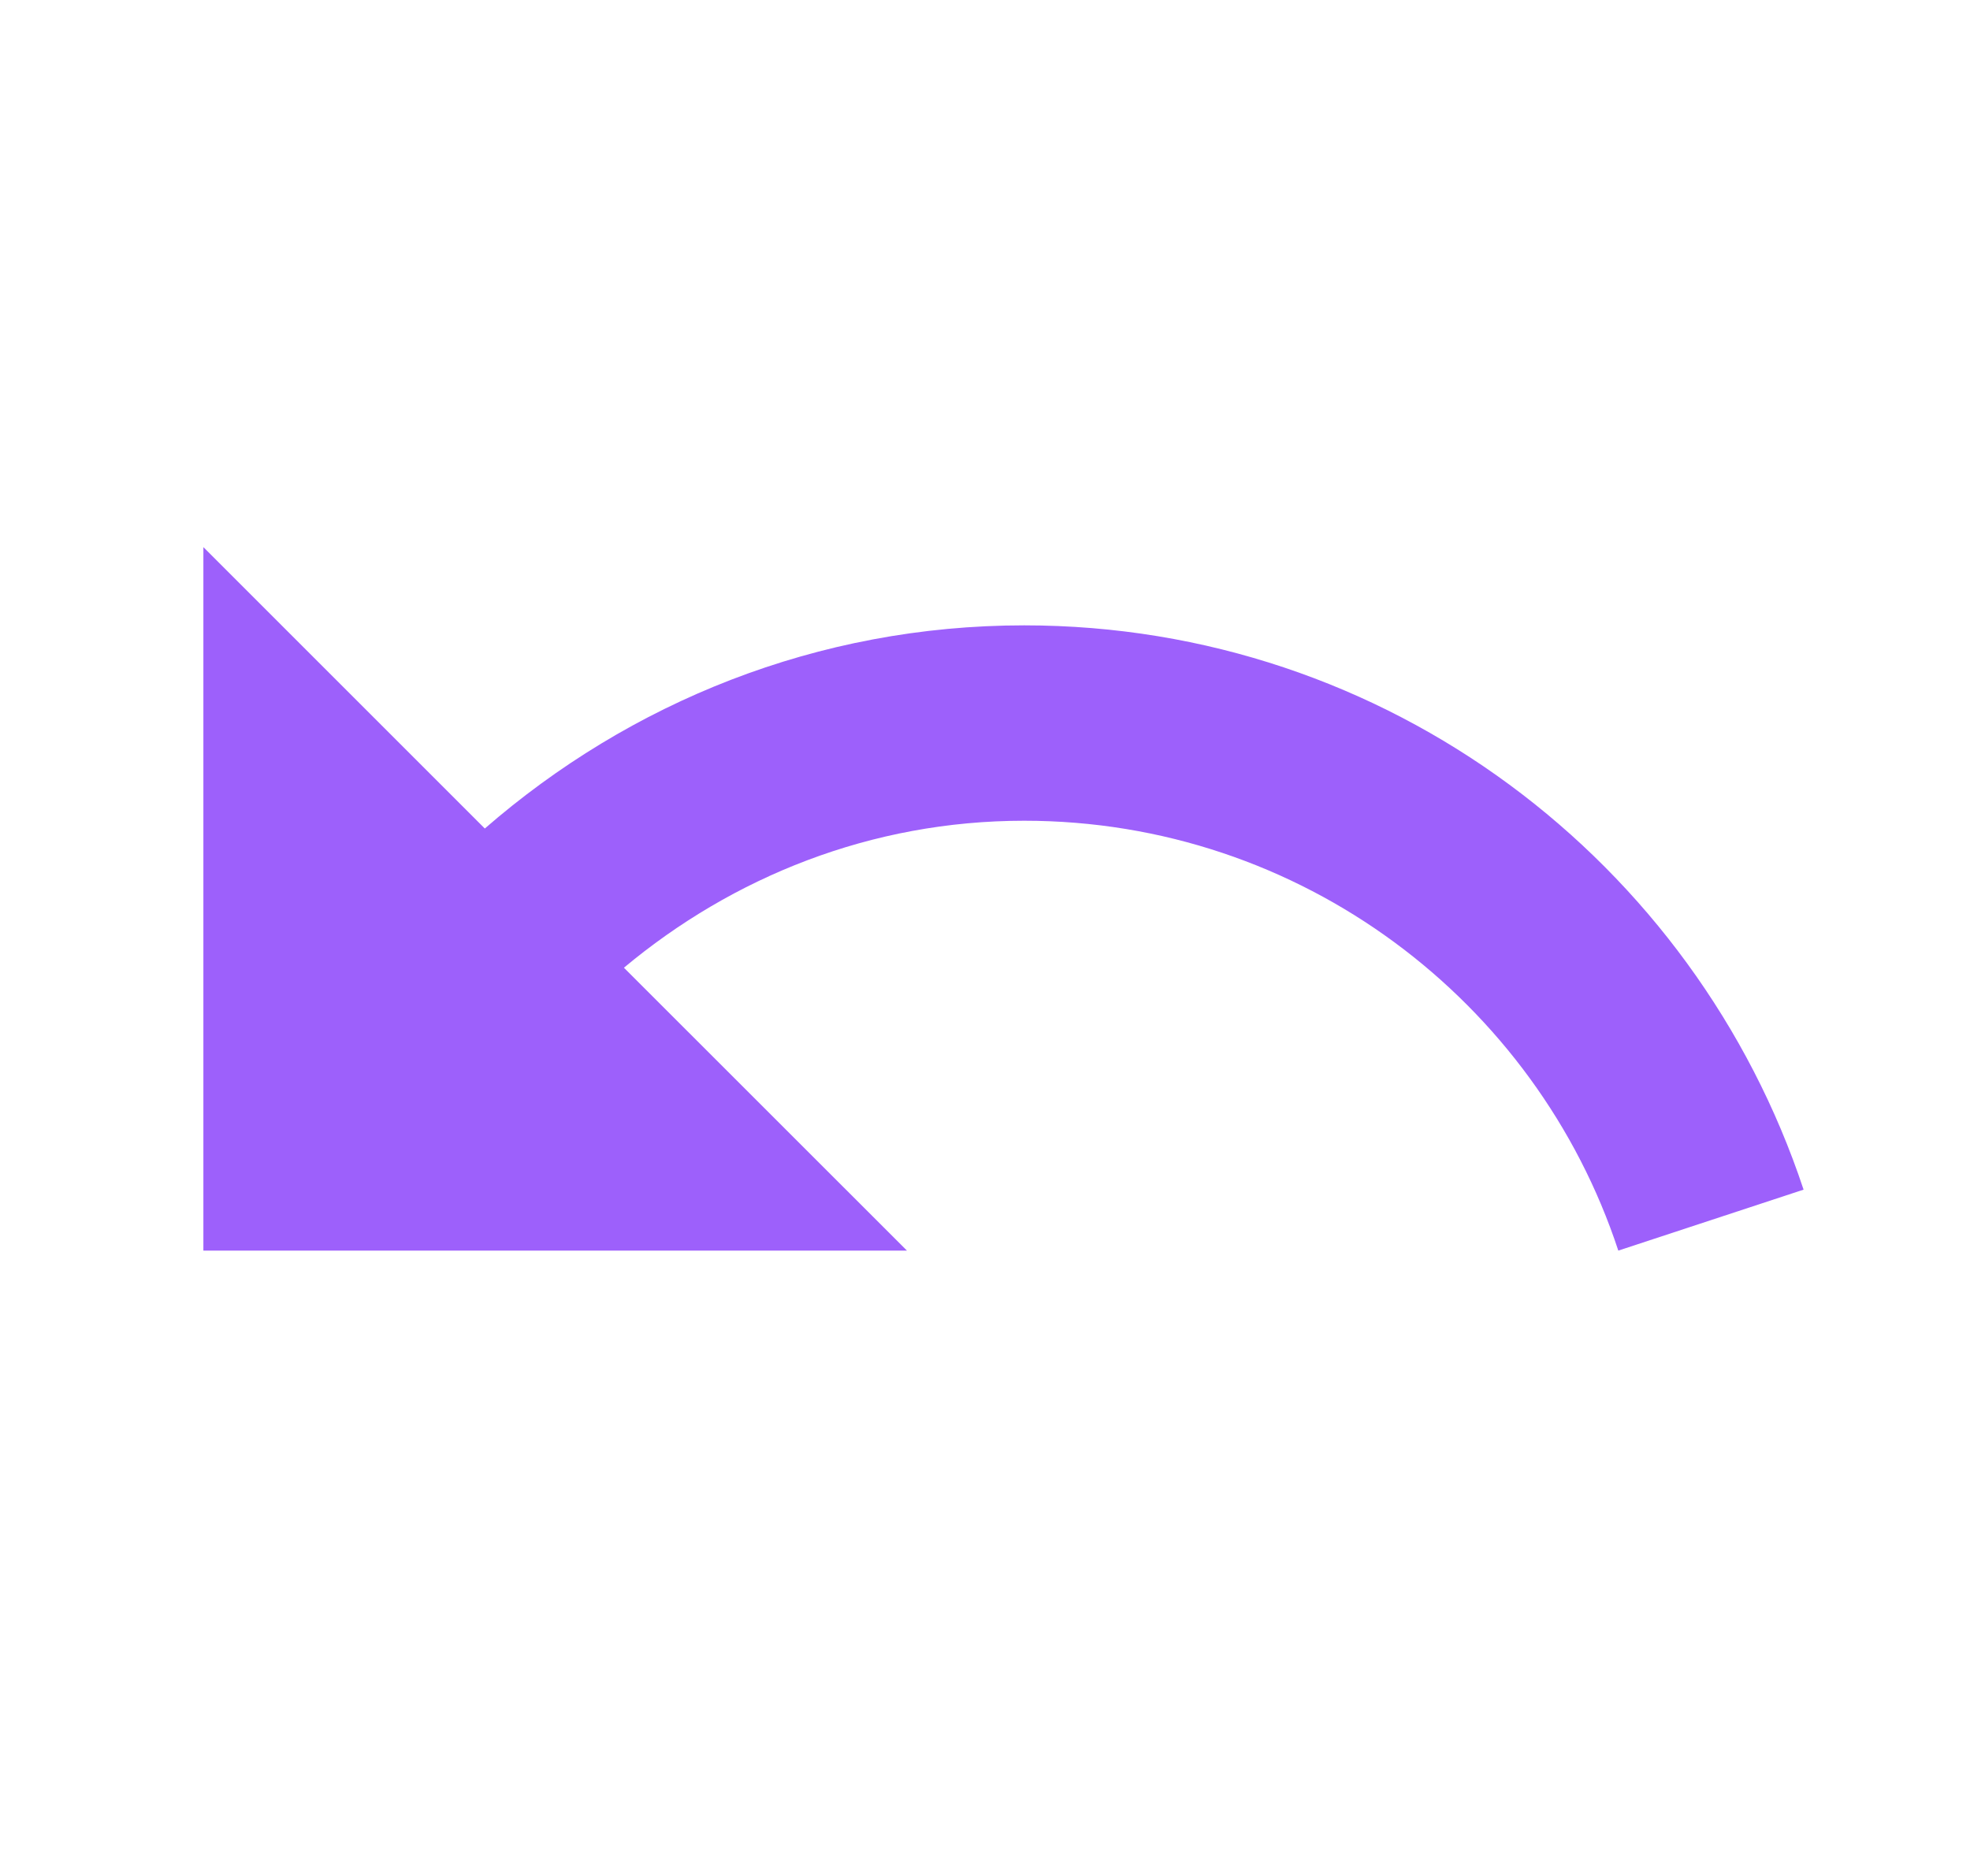 <svg width="21" height="20" viewBox="0 0 21 20" fill="none" xmlns="http://www.w3.org/2000/svg">
<path d="M10.918 6.667C8.71 6.667 6.71 7.492 5.168 8.833L2.168 5.833V13.333H9.668L6.651 10.317C7.81 9.35 9.285 8.75 10.918 8.75C13.868 8.75 16.376 10.675 17.251 13.333L19.226 12.683C18.068 9.192 14.793 6.667 10.918 6.667Z" fill="#9D60FB"/>
</svg>
